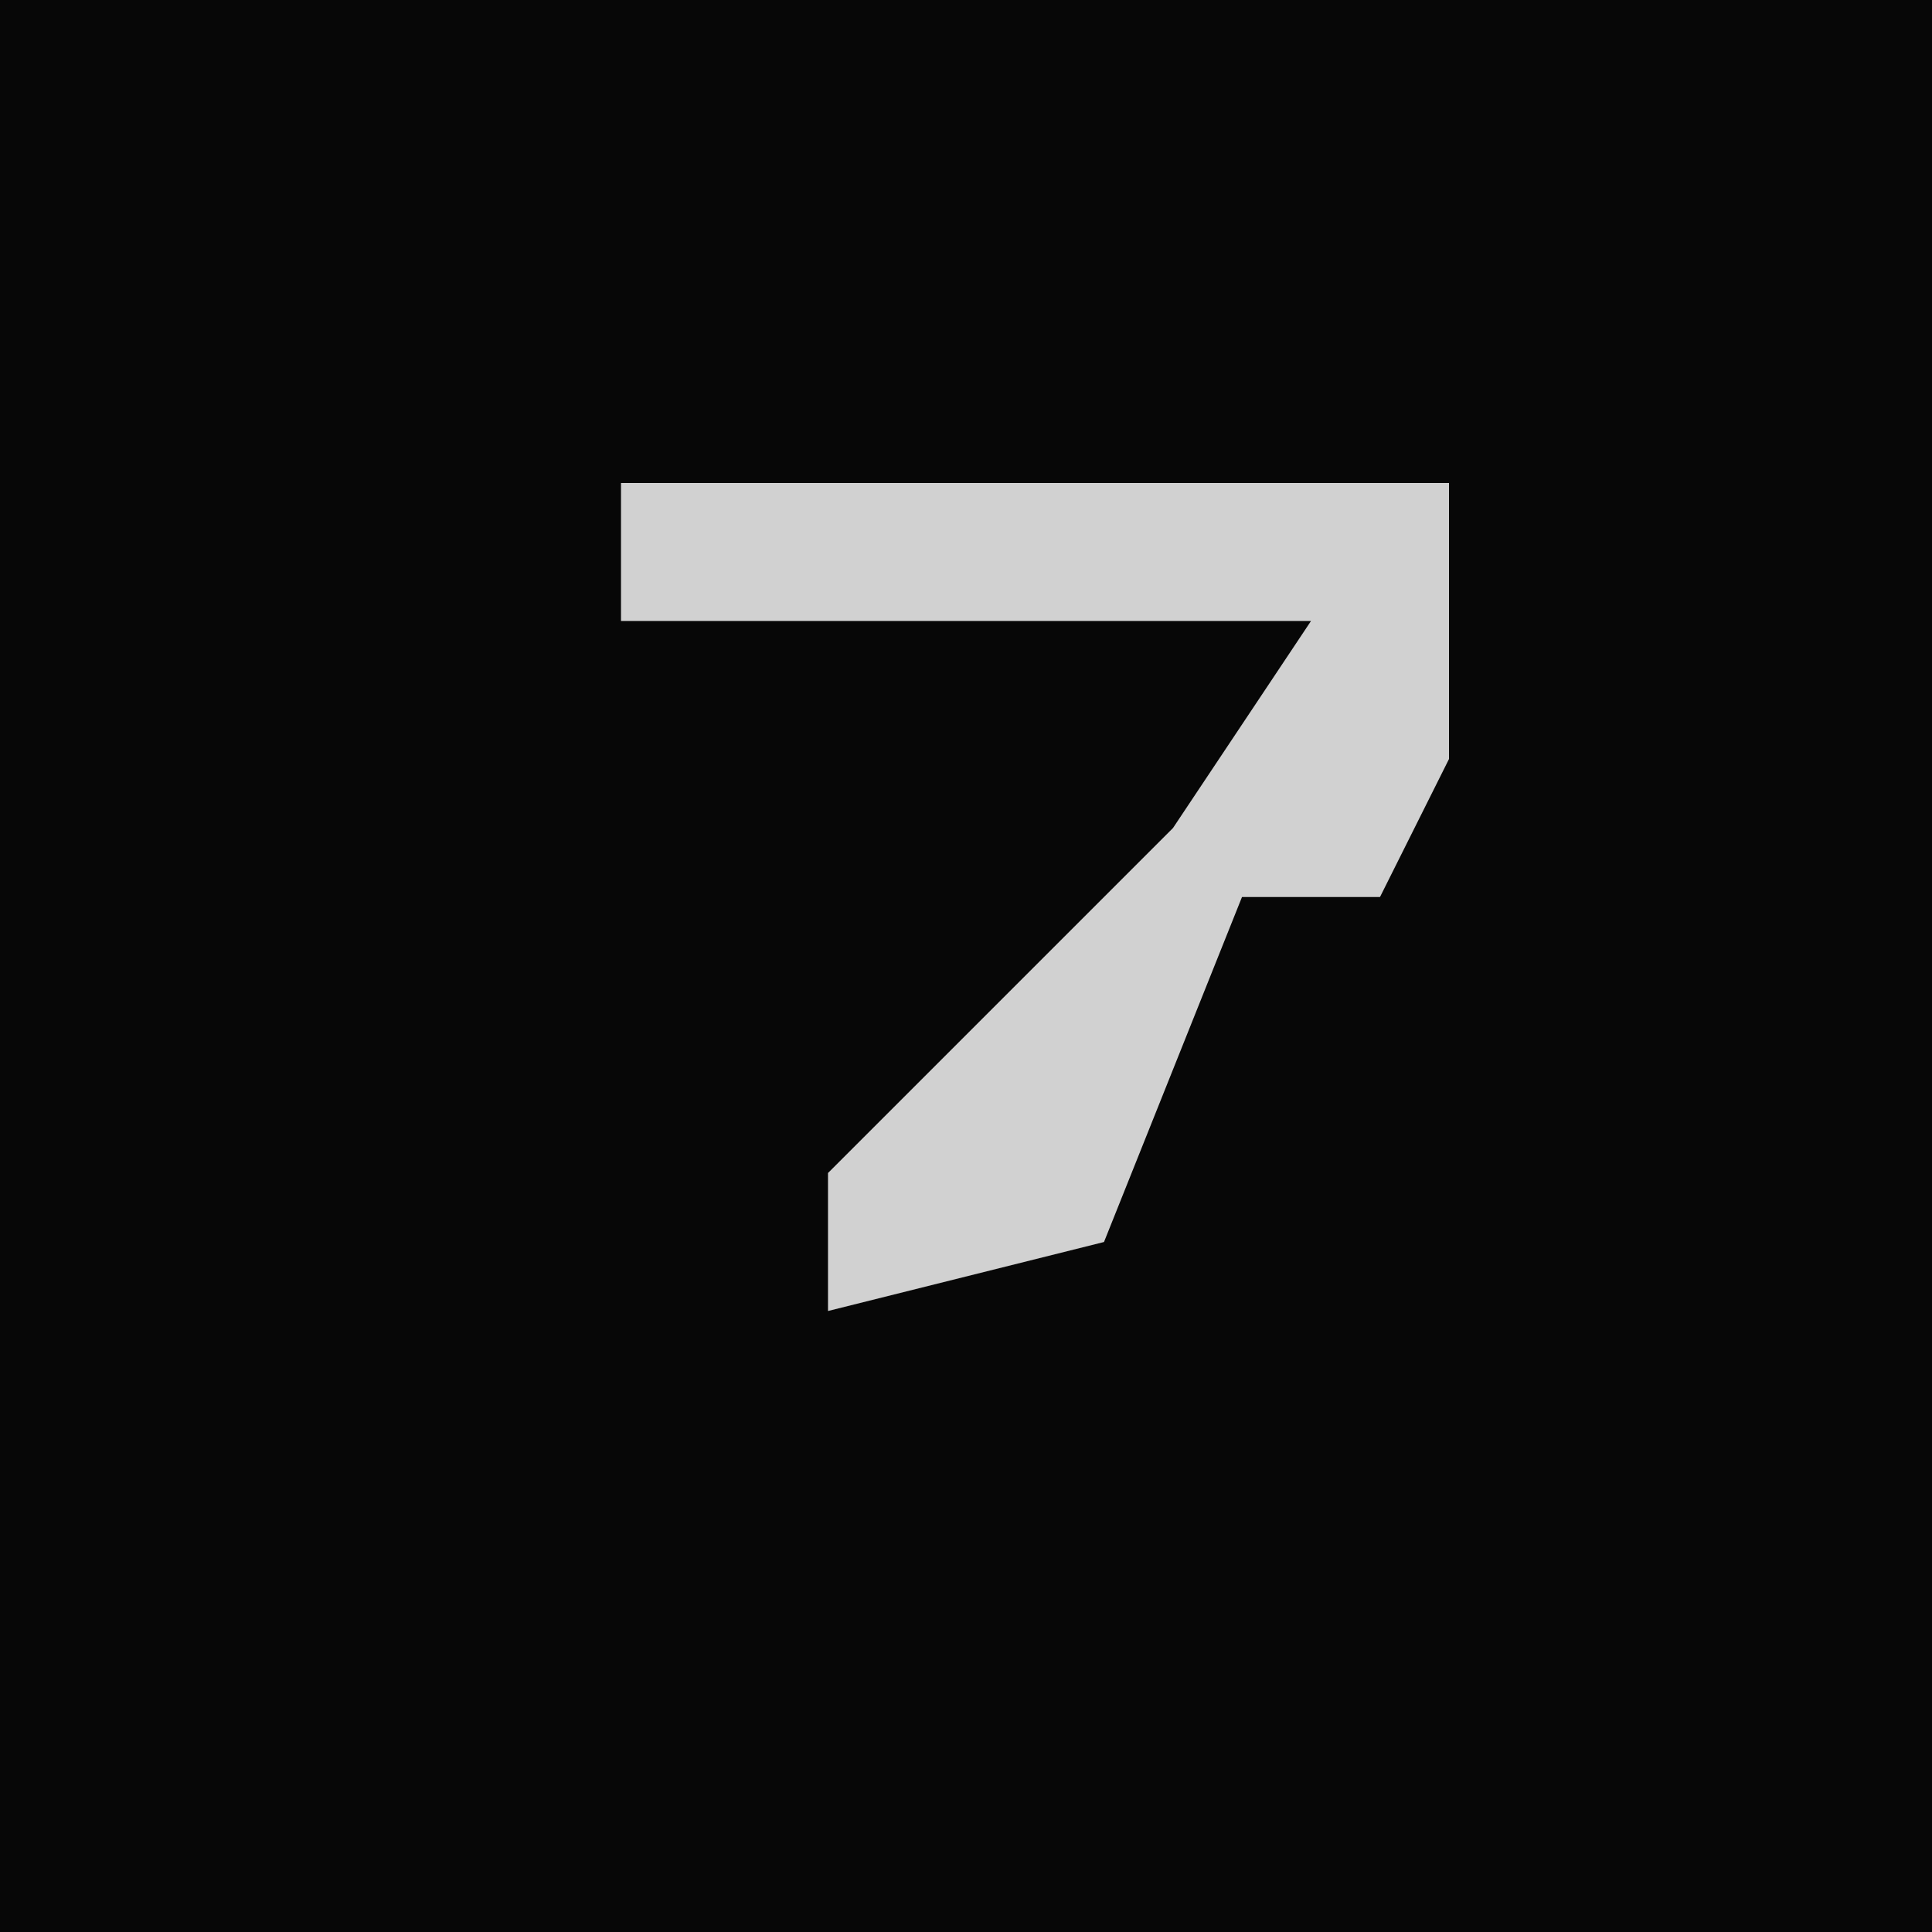 <?xml version="1.0" encoding="UTF-8"?>
<svg version="1.1" xmlns="http://www.w3.org/2000/svg" width="28" height="28">
<path d="M0,0 L28,0 L28,28 L0,28 Z " fill="#070707" transform="translate(0,0)"/>
<path d="M0,0 L12,0 L12,4 L11,6 L9,6 L7,11 L3,12 L3,10 L8,5 L10,2 L0,2 Z " fill="#D1D1D1" transform="translate(9,7)"/>
</svg>
